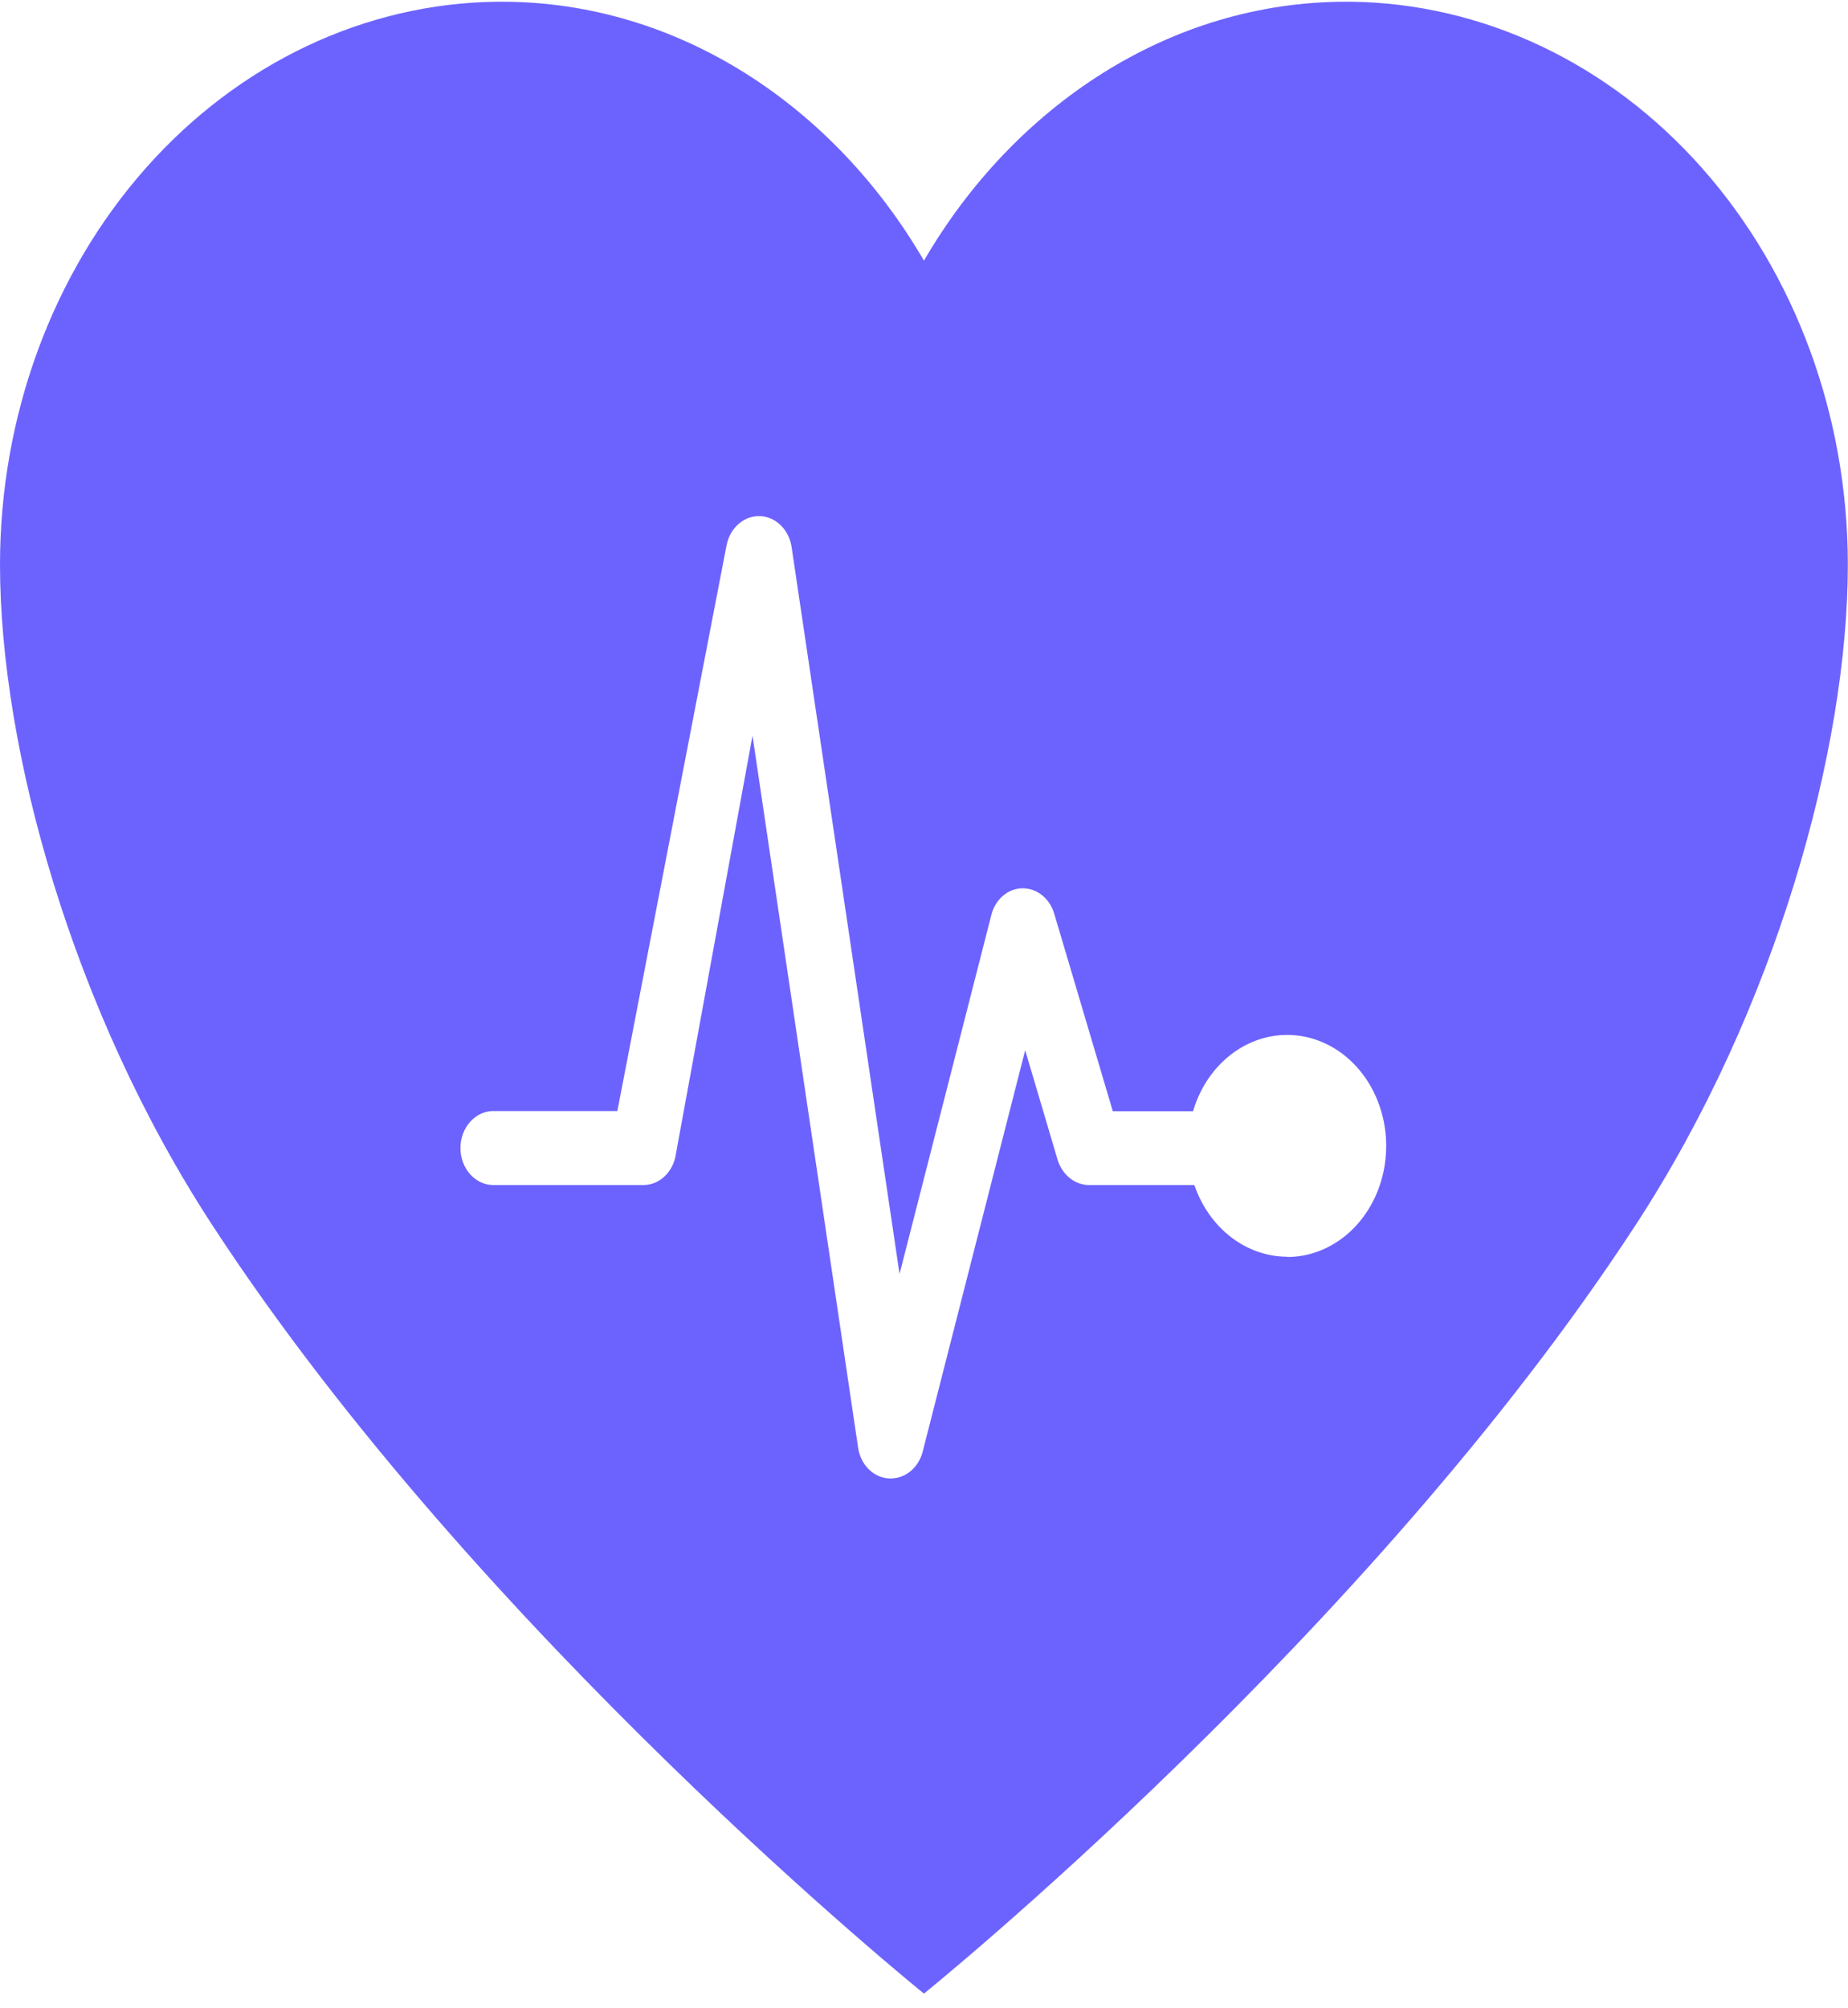 <svg width="104" height="113" viewBox="0 0 104 113" fill="none" xmlns="http://www.w3.org/2000/svg">
<path d="M75.995 0.097H75.746C65.822 0.097 57.045 5.982 51.997 14.667C46.949 5.982 38.172 0.097 28.248 0.097H27.999C20.551 0.176 13.433 3.547 8.19 9.476C2.947 15.405 0.004 23.414 0 31.761C0 42.127 4.051 56.836 11.949 68.938C26.998 92 51.997 112.176 51.997 112.176C51.997 112.176 76.996 92.004 92.042 68.938C99.943 56.836 103.991 42.127 103.991 31.761C103.987 23.414 101.044 15.406 95.802 9.477C90.56 3.548 83.442 0.177 75.995 0.097V0.097ZM72.427 70.713C71.296 70.708 70.194 70.32 69.264 69.6C68.334 68.88 67.62 67.862 67.215 66.68H61.282C60.892 66.677 60.511 66.537 60.195 66.281C59.878 66.024 59.641 65.663 59.516 65.248L57.694 59.094L51.927 81.679C51.815 82.113 51.58 82.496 51.257 82.768C50.935 83.04 50.542 83.188 50.138 83.188H50.022C49.6 83.165 49.199 82.981 48.884 82.666C48.569 82.352 48.36 81.925 48.292 81.459L42.349 41.397L38.006 65.103C37.906 65.553 37.675 65.953 37.349 66.239C37.023 66.525 36.621 66.68 36.207 66.68H27.849C27.599 66.691 27.349 66.646 27.114 66.547C26.88 66.448 26.665 66.296 26.484 66.102C26.303 65.907 26.159 65.674 26.061 65.415C25.962 65.157 25.912 64.879 25.912 64.598C25.912 64.317 25.962 64.039 26.061 63.78C26.159 63.522 26.303 63.288 26.484 63.094C26.665 62.899 26.88 62.748 27.114 62.648C27.349 62.549 27.599 62.504 27.849 62.516H34.743L40.896 30.643C40.997 30.172 41.241 29.754 41.586 29.462C41.931 29.17 42.356 29.022 42.788 29.042C43.22 29.062 43.632 29.25 43.955 29.573C44.277 29.897 44.489 30.335 44.554 30.814L50.624 71.682L55.792 51.475C55.899 51.05 56.127 50.675 56.44 50.406C56.754 50.137 57.136 49.989 57.531 49.984H57.568C57.958 49.985 58.339 50.123 58.656 50.38C58.972 50.637 59.208 51 59.33 51.416L62.626 62.527H67.142C67.463 61.434 68.048 60.461 68.831 59.717C69.614 58.972 70.566 58.484 71.581 58.307C72.595 58.131 73.634 58.271 74.582 58.715C75.53 59.157 76.35 59.886 76.952 60.818C77.554 61.751 77.915 62.851 77.994 63.999C78.073 65.147 77.868 66.297 77.401 67.322C76.933 68.347 76.223 69.207 75.347 69.808C74.471 70.409 73.464 70.728 72.437 70.728L72.427 70.713Z" fill="#6C63FF"/>
</svg>

